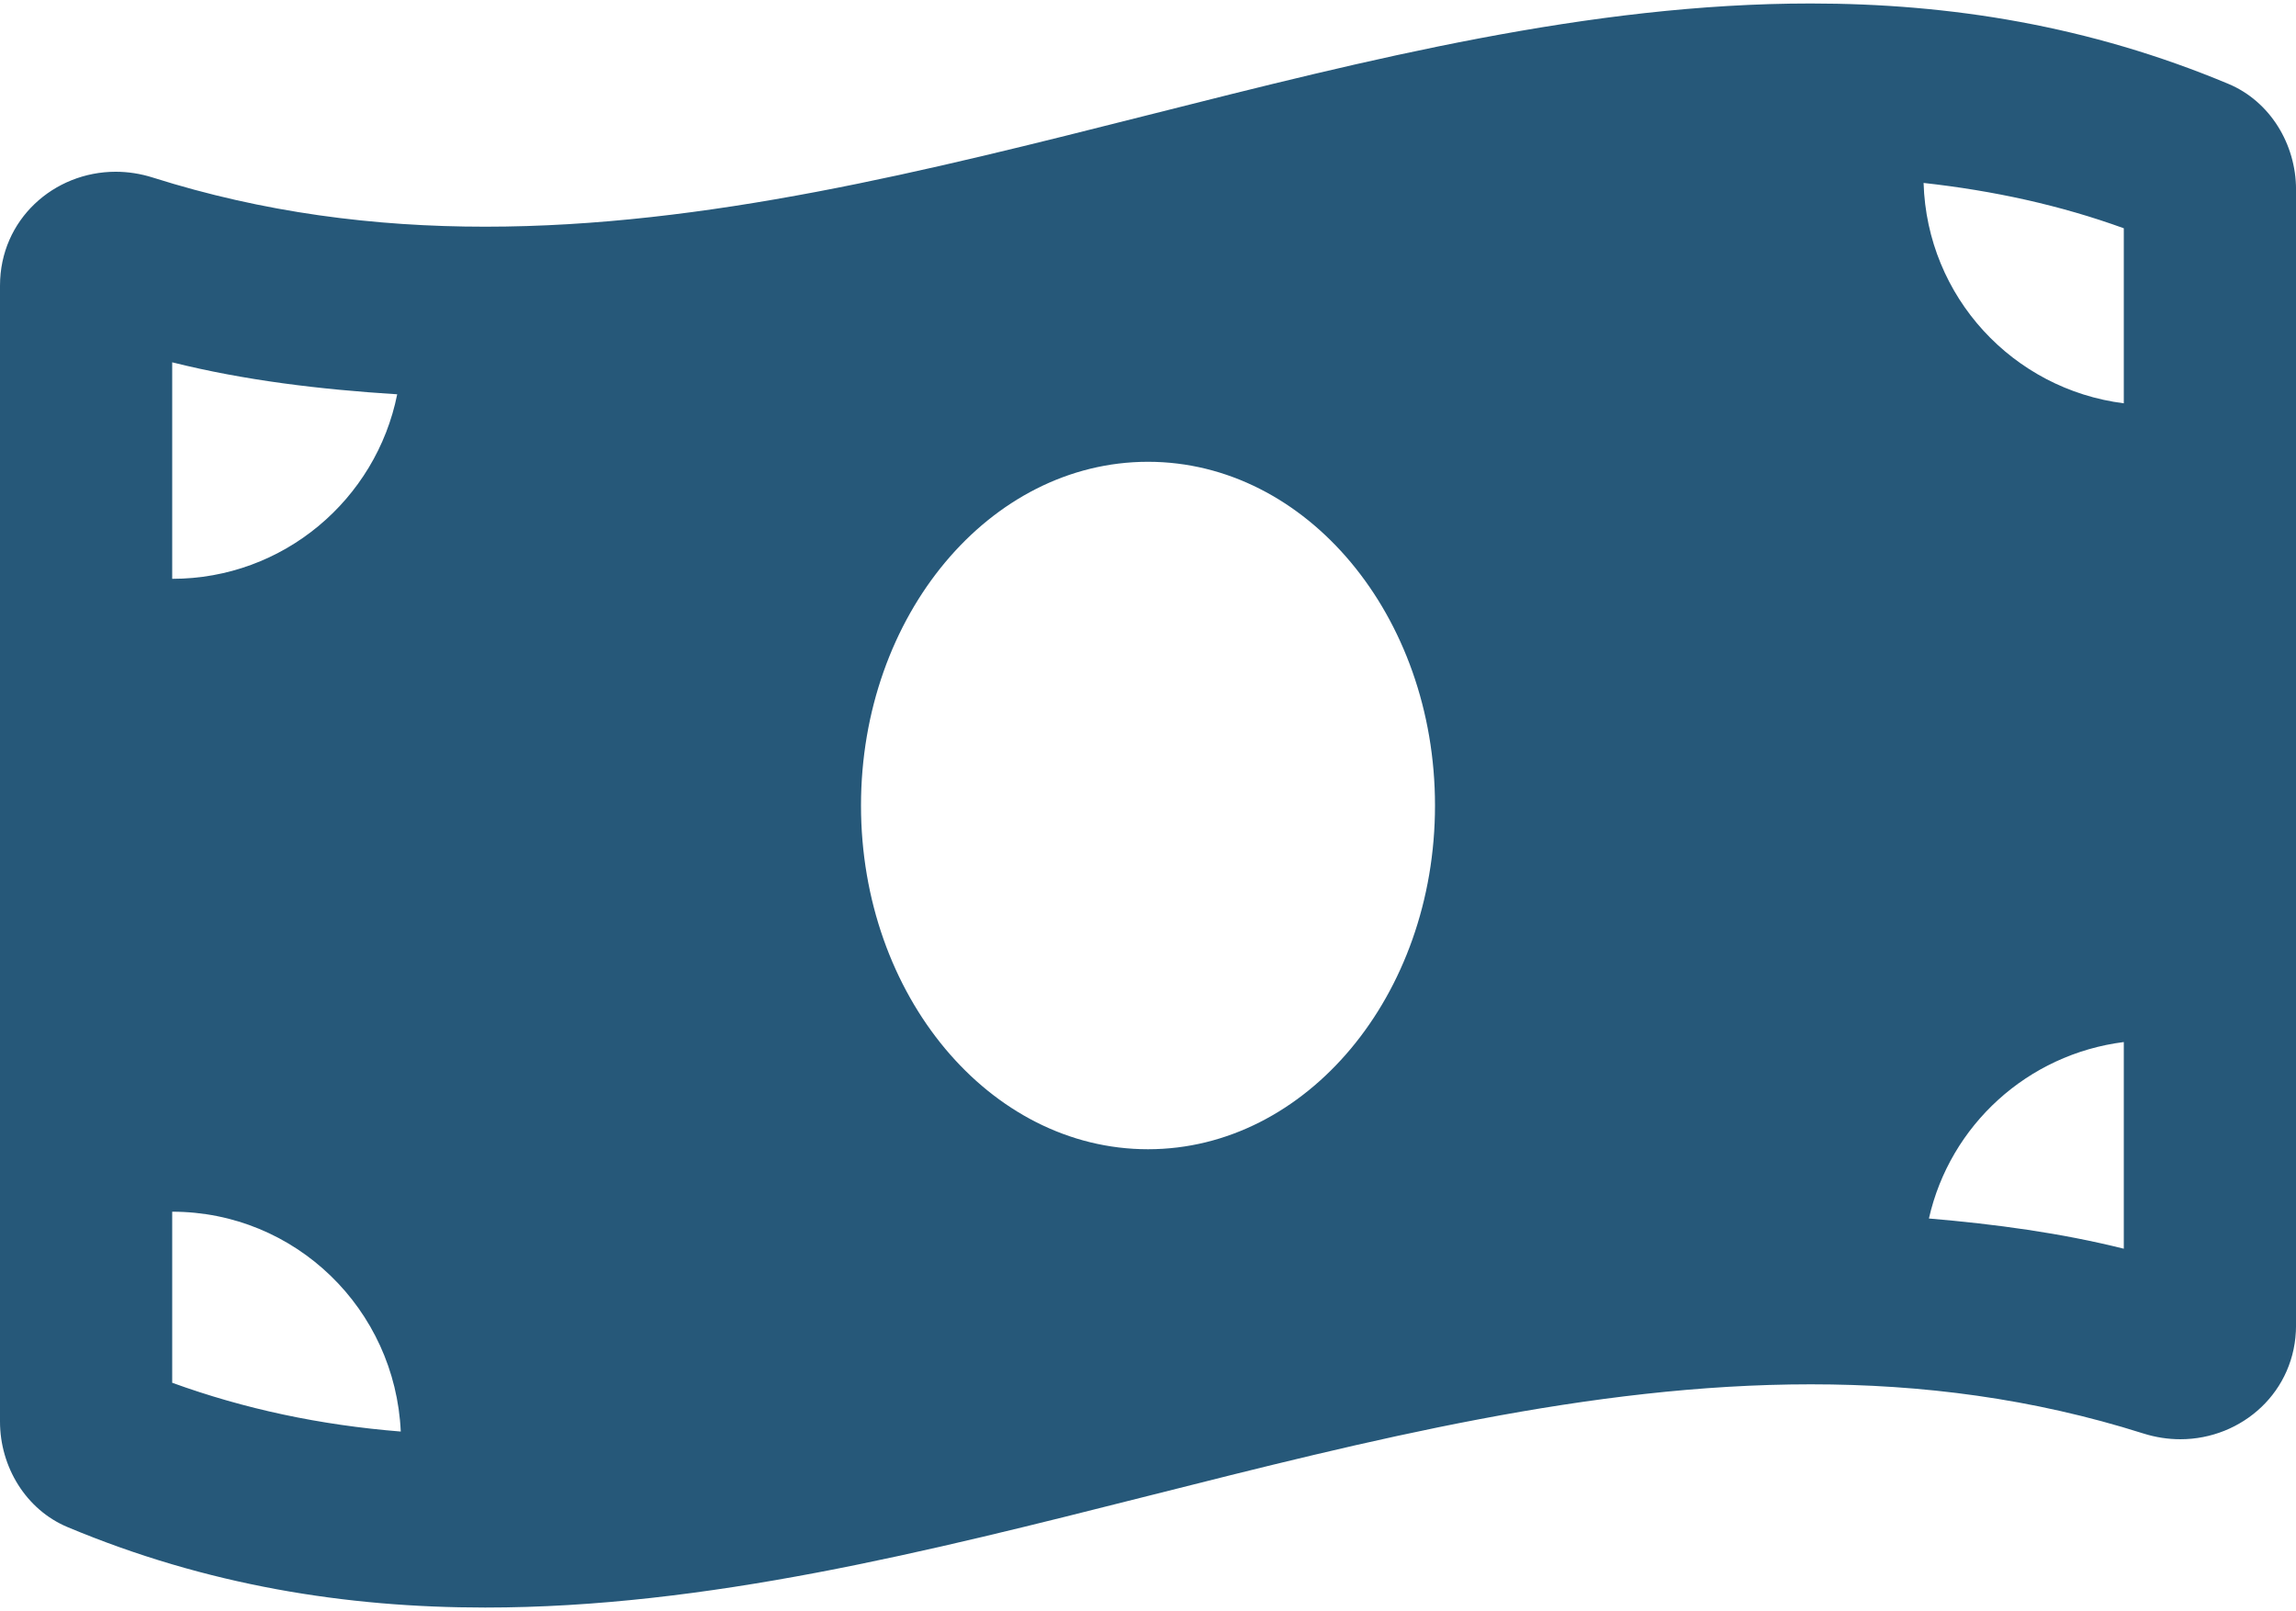 <svg width="124" height="87" viewBox="0 0 124 87" fill="none" xmlns="http://www.w3.org/2000/svg">
<path d="M120.35 4.53C112.834 1.384 105.313 0.188 97.795 0.188C73.931 0.186 50.069 12.242 26.205 12.242C20.22 12.242 14.239 11.484 8.254 9.589C7.581 9.376 6.907 9.275 6.248 9.275C2.914 9.275 0 11.851 0 15.426V76.771C0 79.213 1.401 81.528 3.65 82.468C11.166 85.616 18.687 86.812 26.205 86.812C50.069 86.812 73.933 74.757 97.797 74.757C103.782 74.757 109.763 75.514 115.748 77.409C116.42 77.622 117.095 77.723 117.753 77.723C121.088 77.723 124.002 75.147 124.002 71.572V10.229C124 7.785 122.599 5.472 120.35 4.53V4.53ZM9.3 19.566C13.198 20.541 17.267 21.03 21.452 21.293C20.313 26.976 15.306 31.258 9.3 31.258V19.566ZM9.3 74.673V65.435C15.959 65.435 21.347 70.708 21.644 77.307C17.279 76.957 13.198 76.087 9.3 74.673V74.673ZM62 62.062C53.438 62.062 46.5 53.75 46.5 43.5C46.5 33.248 53.44 24.938 62 24.938C70.56 24.938 77.5 33.248 77.5 43.5C77.5 53.754 70.558 62.062 62 62.062ZM114.7 67.434C111.305 66.585 107.781 66.109 104.175 65.802C105.313 60.759 109.504 56.931 114.7 56.273V67.434ZM114.7 21.78C108.715 21.024 104.071 16.037 103.887 9.879C107.673 10.298 111.267 11.083 114.7 12.327V21.78Z" fill="#265879"/>
</svg>
